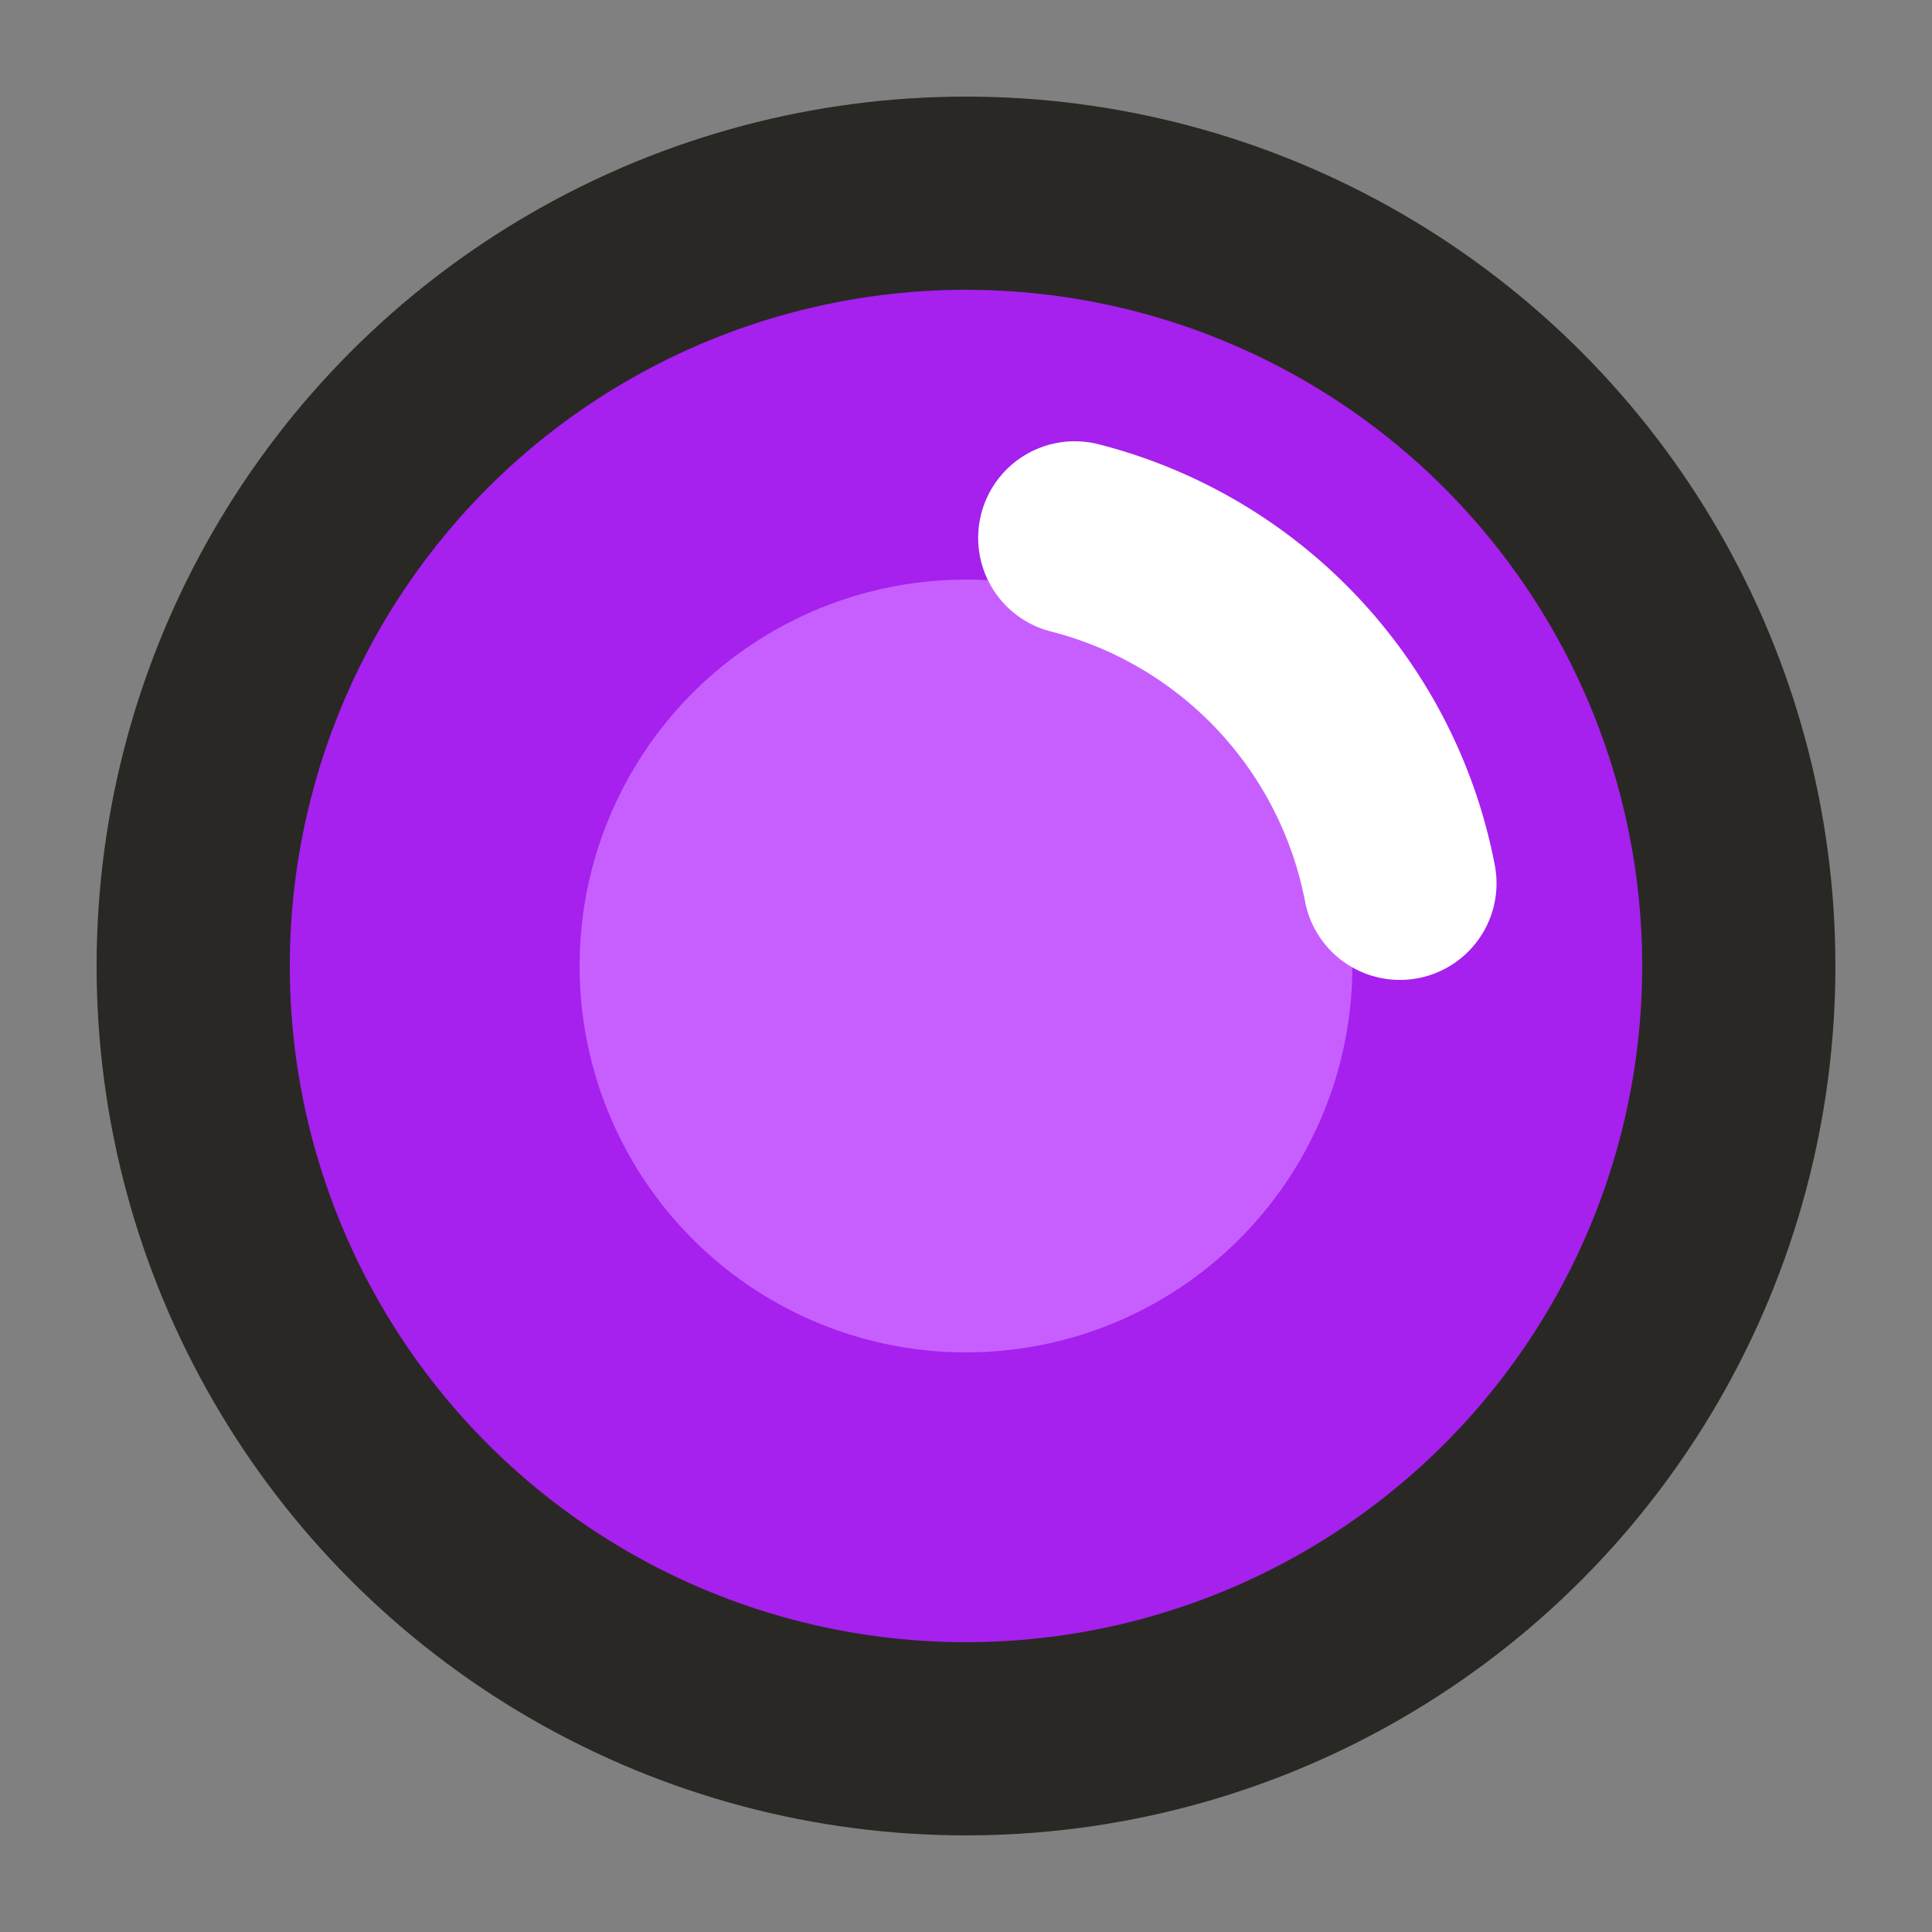 <svg width="10" height="10" viewBox="0 0 10 10" xmlns="http://www.w3.org/2000/svg" xmlns:xlink="http://www.w3.org/1999/xlink"><rect x="0" y="0" width="10" height="10" fill="#808080" stroke="none"/><defs><circle id="a" cx="4" cy="4" r="4"/></defs><g transform="translate(1 1)" fill="none" fill-rule="evenodd"><use fill="#C75FFF" xlink:href="#a"/><circle stroke="#A620EE" stroke-width="2" cx="4" cy="4" r="3"/><path d="M6.246 3.572a2.291 2.291 0 0 0-1.683-1.788" stroke="#FFF" stroke-linecap="round"/><circle stroke="#2A2825" cx="4" cy="4" r="4"/></g></svg>